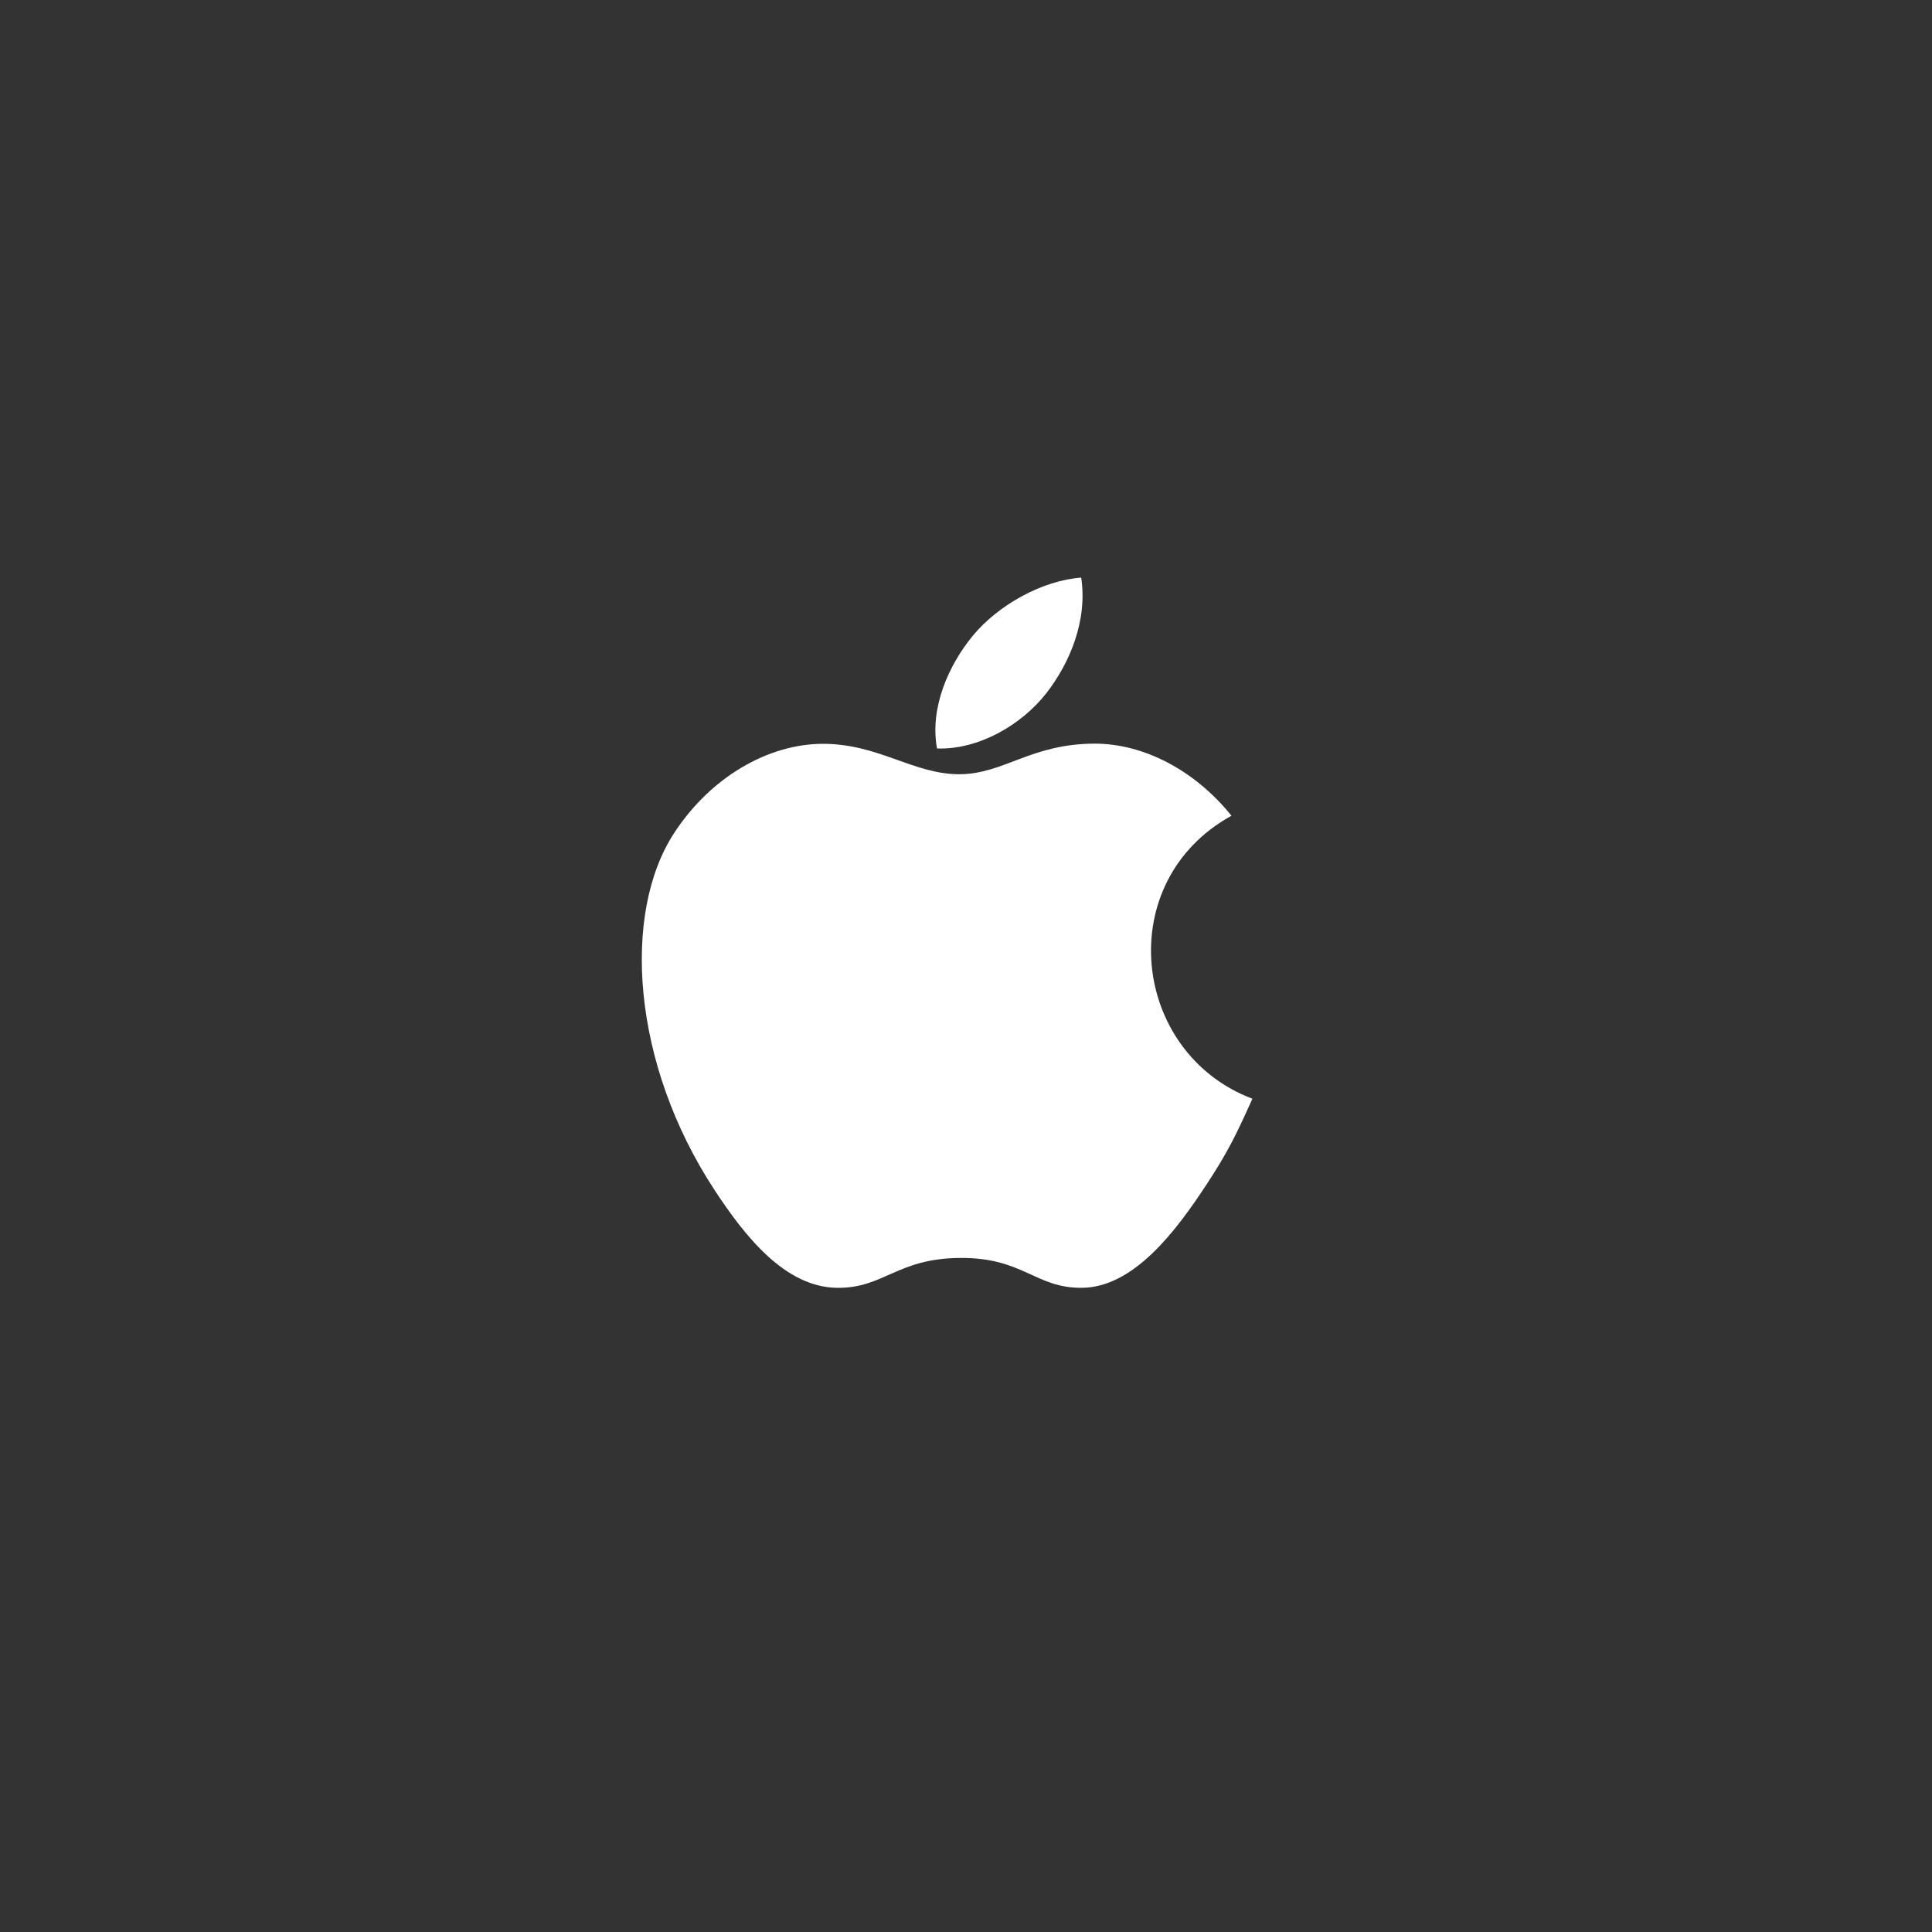 <?xml version="1.0" encoding="utf-8"?>
<!-- Generator: Adobe Illustrator 28.2.0, SVG Export Plug-In . SVG Version: 6.00 Build 0)  -->
<svg version="1.1" xmlns="http://www.w3.org/2000/svg" xmlns:xlink="http://www.w3.org/1999/xlink" x="0px" y="0px"
	 viewBox="0 0 108 108" style="enable-background:new 0 0 108 108;" xml:space="preserve">
<rect x="0" y="0" width="108" height="108" fill="#333333" stroke="none"/>
<style type="text/css">
	.st0{display:none;}
	.st1{display:inline;}
	.st2{fill:#FFFFFF;}
</style>
<g id="图层_2" class="st0">
	<rect class="st1" width="108" height="108"/>
</g>
<g id="图层_1">
	<path class="st2" d="M70.01,61.42c-0.93,2.07-1.38,2.99-2.58,4.82c-1.68,2.55-4.04,5.73-6.96,5.75c-2.6,0.02-3.27-1.7-6.8-1.67
		c-3.53,0.02-4.26,1.7-6.87,1.67c-2.92-0.03-5.16-2.89-6.84-5.44c-4.69-7.14-5.18-15.51-2.29-19.96c2.05-3.16,5.29-5.01,8.34-5.01
		c3.1,0,5.05,1.7,7.61,1.7c2.49,0,4-1.71,7.59-1.71c2.71,0,5.58,1.48,7.63,4.03C62.15,49.29,63.24,58.86,70.01,61.42z M58.5,38.74
		c1.3-1.68,2.3-4.04,1.94-6.45c-2.13,0.15-4.62,1.5-6.07,3.26c-1.32,1.61-2.41,3.99-1.99,6.29C54.7,41.92,57.1,40.53,58.5,38.74z"/>
</g>
</svg>
